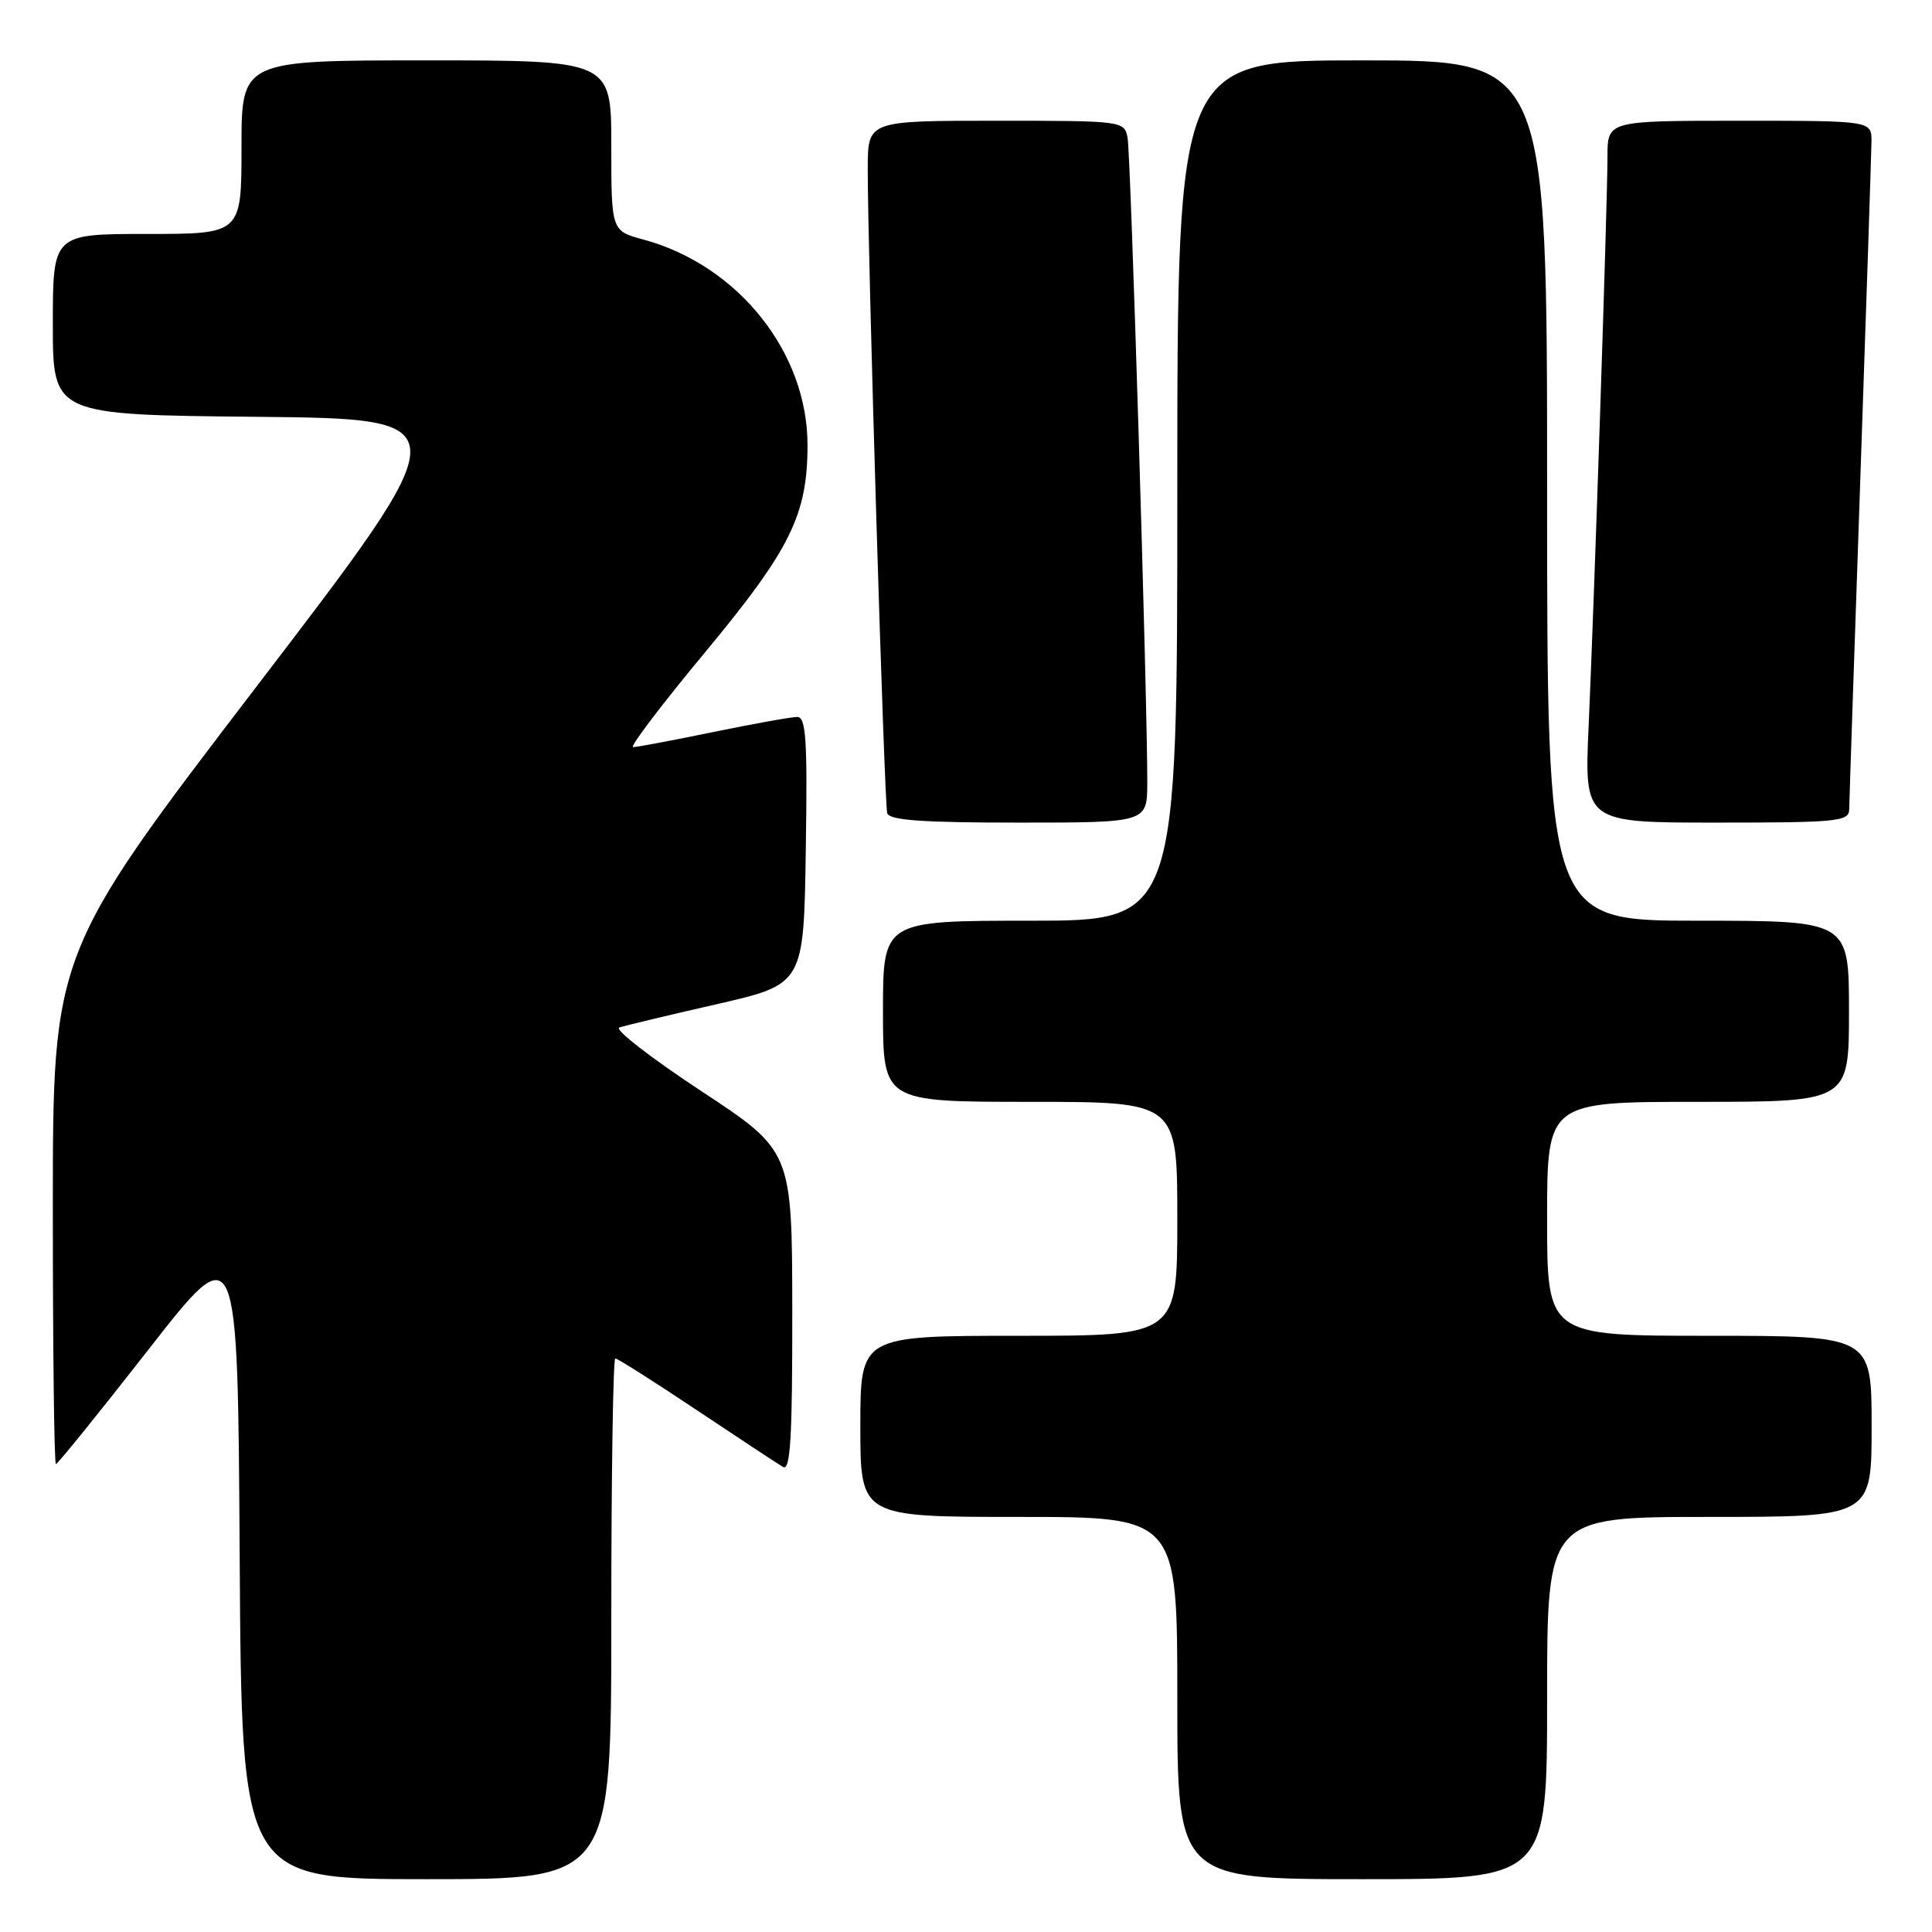 <?xml version="1.0" encoding="UTF-8" standalone="no"?>
<!DOCTYPE svg PUBLIC "-//W3C//DTD SVG 1.1//EN" "http://www.w3.org/Graphics/SVG/1.1/DTD/svg11.dtd" >
<svg xmlns="http://www.w3.org/2000/svg" xmlns:xlink="http://www.w3.org/1999/xlink" version="1.1" viewBox="0 0 256 256">
 <g >
 <path fill="currentColor"
d=" M 81.00 214.50 C 81.00 195.53 81.24 180.00 81.53 180.00 C 81.83 180.00 86.66 183.07 92.28 186.82 C 97.90 190.57 103.06 193.97 103.75 194.38 C 104.73 194.96 105.00 190.59 104.98 173.81 C 104.96 152.50 104.96 152.50 92.87 144.54 C 86.22 140.16 81.36 136.38 82.06 136.15 C 82.77 135.91 88.56 134.52 94.93 133.07 C 106.50 130.42 106.50 130.42 106.77 112.71 C 107.00 97.99 106.81 95.00 105.63 95.00 C 104.86 95.00 99.85 95.90 94.50 97.00 C 89.15 98.10 84.38 99.00 83.88 99.00 C 83.39 99.00 87.72 93.30 93.51 86.33 C 104.74 72.79 107.00 68.21 107.00 58.97 C 107.00 46.67 97.79 35.14 85.25 31.74 C 81.00 30.59 81.00 30.59 81.00 19.29 C 81.00 8.00 81.00 8.00 56.50 8.00 C 32.00 8.00 32.00 8.00 32.00 19.50 C 32.00 31.00 32.00 31.00 19.50 31.00 C 7.00 31.00 7.00 31.00 7.00 42.98 C 7.00 54.97 7.00 54.97 34.06 55.23 C 61.13 55.50 61.13 55.50 34.06 90.88 C 7.00 126.26 7.00 126.26 7.00 160.13 C 7.00 178.76 7.18 194.00 7.41 194.00 C 7.63 194.00 13.15 187.18 19.66 178.84 C 31.50 163.67 31.50 163.67 31.76 206.34 C 32.02 249.00 32.02 249.00 56.51 249.00 C 81.00 249.00 81.00 249.00 81.00 214.50 Z  M 205.00 225.00 C 205.00 201.00 205.00 201.00 226.50 201.00 C 248.00 201.00 248.00 201.00 248.00 189.00 C 248.00 177.00 248.00 177.00 226.50 177.00 C 205.00 177.00 205.00 177.00 205.00 161.50 C 205.00 146.00 205.00 146.00 225.00 146.00 C 245.00 146.00 245.00 146.00 245.00 134.00 C 245.00 122.00 245.00 122.00 225.00 122.00 C 205.00 122.00 205.00 122.00 205.00 65.00 C 205.00 8.00 205.00 8.00 180.50 8.00 C 156.00 8.00 156.00 8.00 156.00 65.00 C 156.00 122.00 156.00 122.00 136.50 122.00 C 117.00 122.00 117.00 122.00 117.00 134.00 C 117.00 146.00 117.00 146.00 136.50 146.00 C 156.00 146.00 156.00 146.00 156.00 161.50 C 156.00 177.00 156.00 177.00 135.00 177.00 C 114.00 177.00 114.00 177.00 114.00 189.00 C 114.00 201.00 114.00 201.00 135.00 201.00 C 156.00 201.00 156.00 201.00 156.00 225.00 C 156.00 249.00 156.00 249.00 180.50 249.00 C 205.00 249.00 205.00 249.00 205.00 225.00 Z  M 152.02 103.75 C 152.05 93.06 149.83 20.42 149.41 18.25 C 148.97 16.02 148.79 16.00 131.98 16.00 C 115.00 16.00 115.00 16.00 114.98 22.25 C 114.95 32.96 117.17 106.43 117.56 107.75 C 117.84 108.69 122.21 109.00 134.97 109.00 C 152.00 109.00 152.00 109.00 152.02 103.75 Z  M 245.03 107.25 C 245.04 106.29 245.70 86.60 246.50 63.50 C 247.30 40.40 247.96 20.26 247.98 18.75 C 248.00 16.00 248.00 16.00 230.50 16.00 C 213.00 16.00 213.00 16.00 213.00 20.75 C 213.00 26.80 211.25 79.48 210.50 96.25 C 209.93 109.00 209.93 109.00 227.46 109.00 C 243.49 109.00 245.00 108.85 245.03 107.25 Z "/>
</g>
</svg>